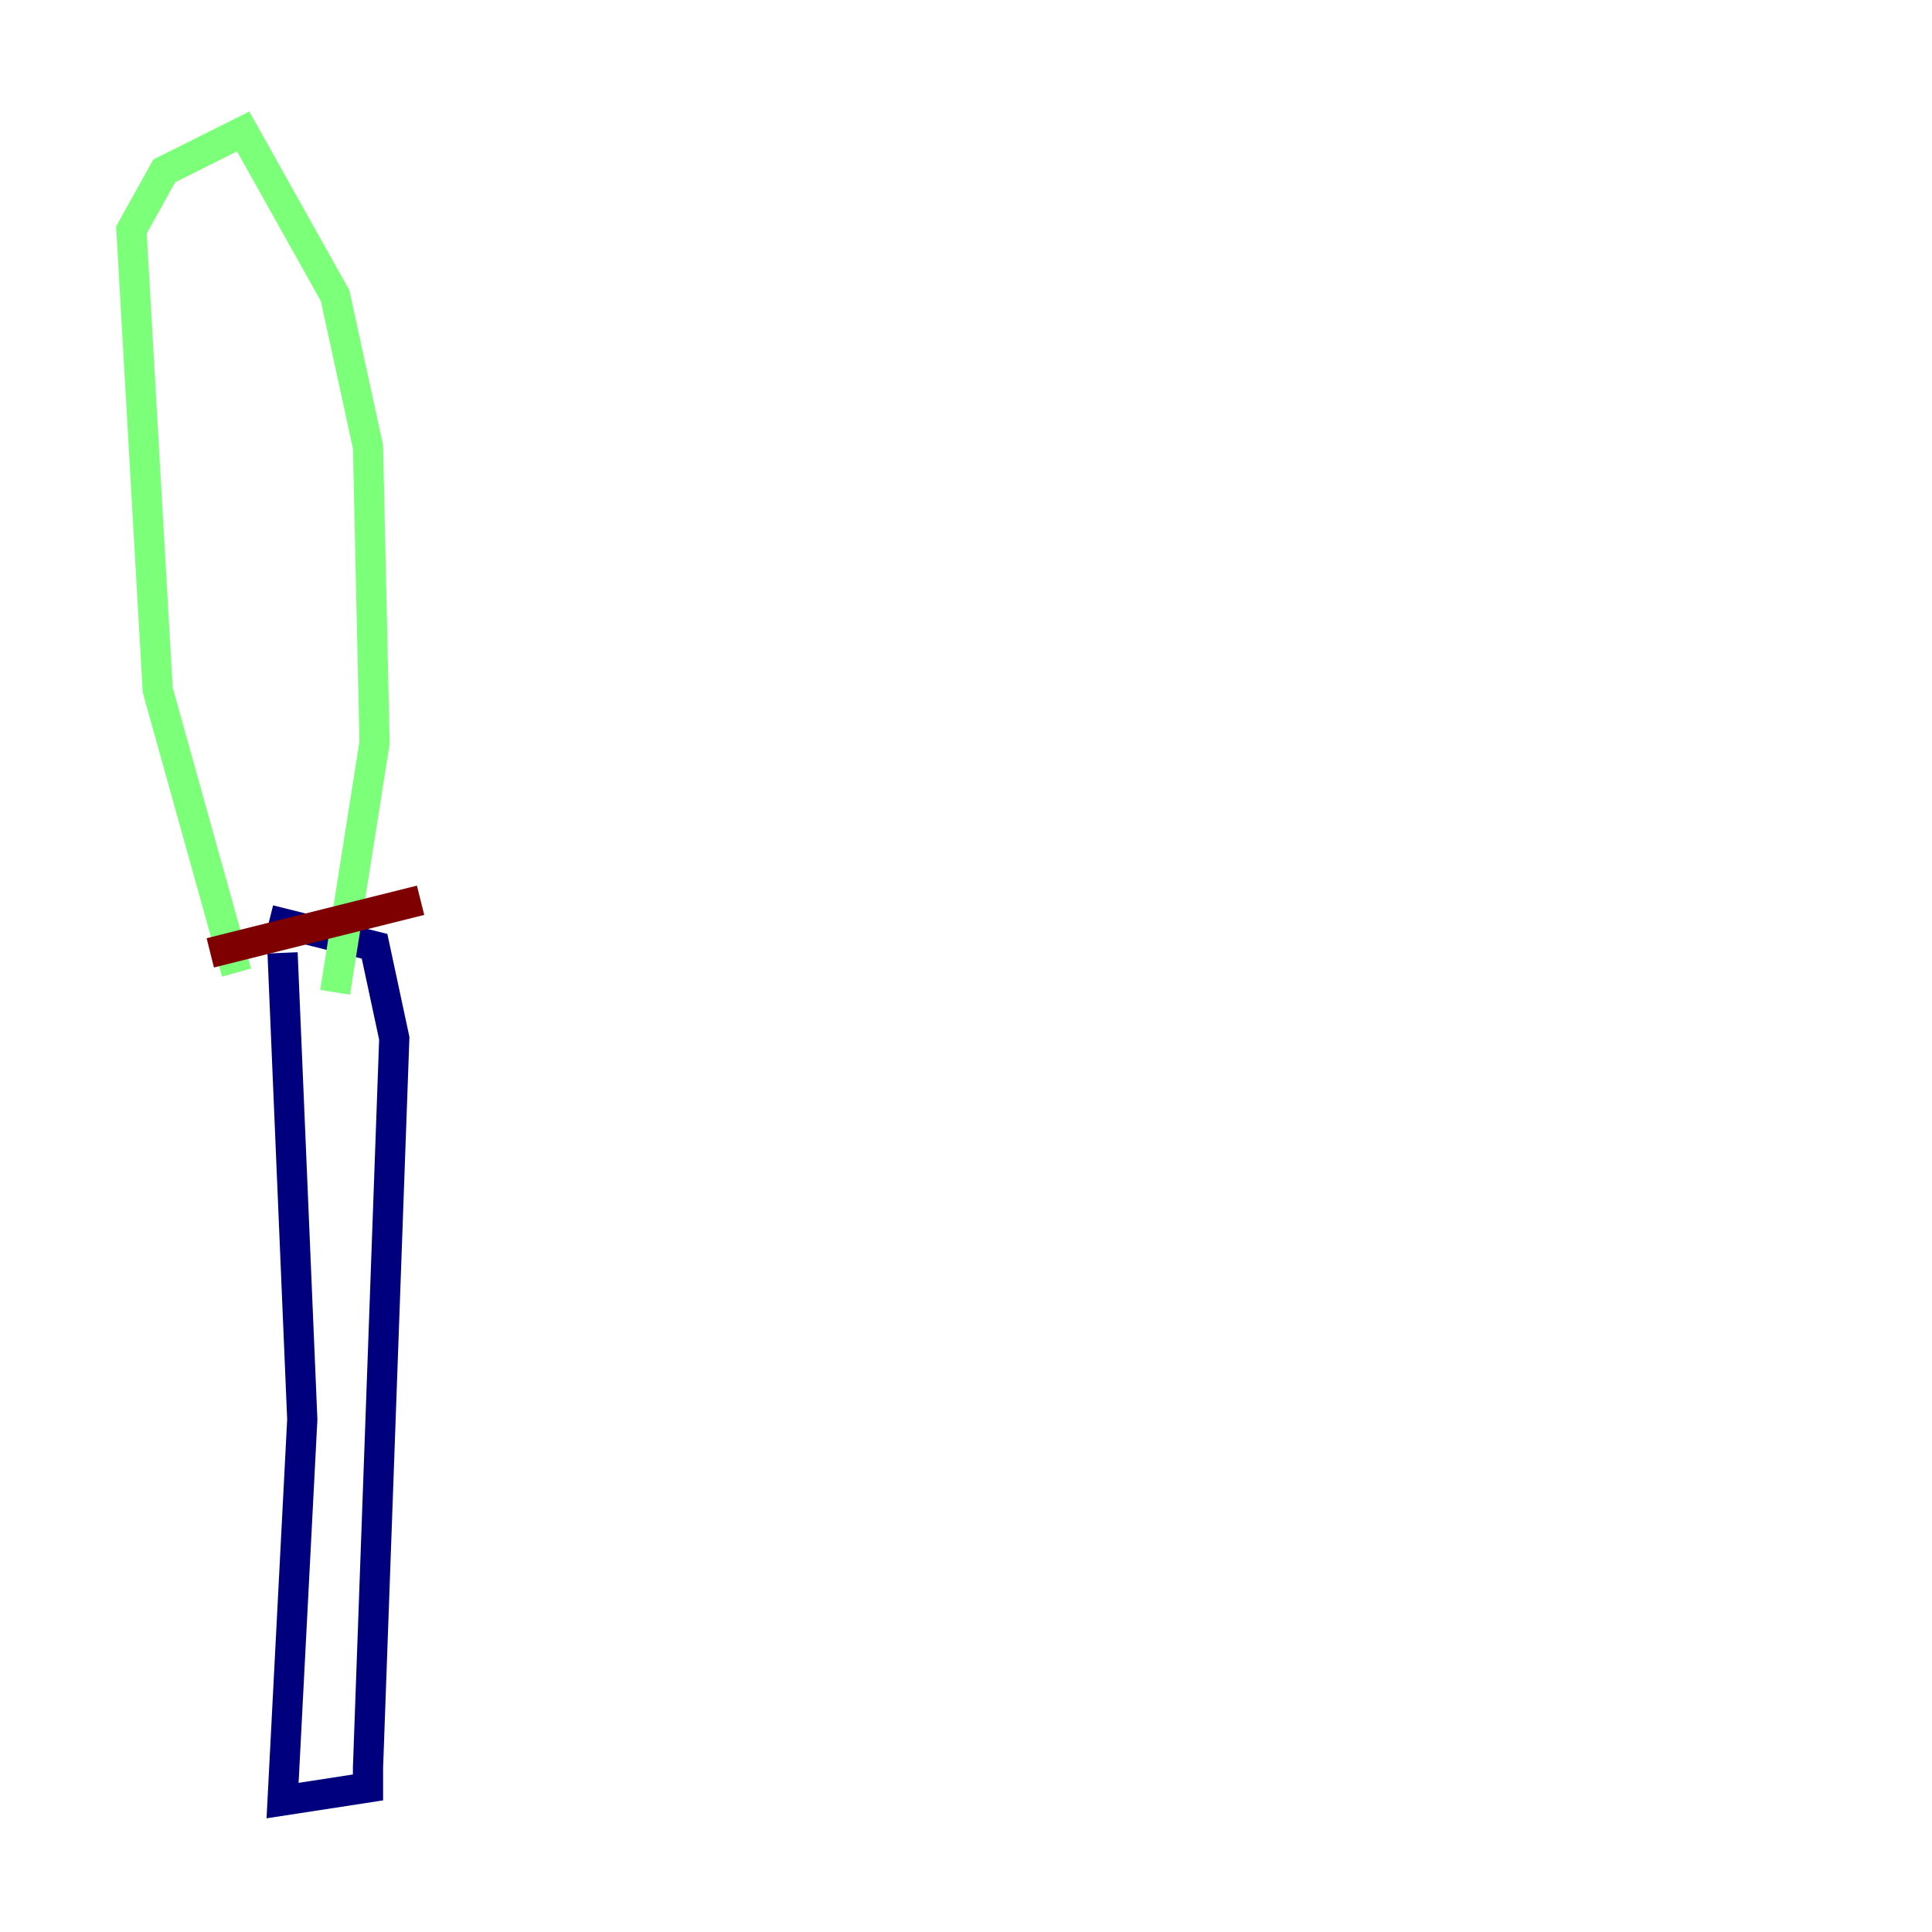 <?xml version="1.0" encoding="utf-8" ?>
<svg baseProfile="tiny" height="128" version="1.2" viewBox="0,0,128,128" width="128" xmlns="http://www.w3.org/2000/svg" xmlns:ev="http://www.w3.org/2001/xml-events" xmlns:xlink="http://www.w3.org/1999/xlink"><defs /><polyline fill="none" points="18.721,63.129 20.027,94.041 18.721,119.293 24.381,118.422 24.381,117.116 26.122,68.789 24.816,62.694 17.85,60.952" stroke="#00007f" stroke-width="2" /><polyline fill="none" points="15.674,64.435 10.449,45.714 8.707,15.238 10.884,11.32 16.109,8.707 22.204,19.592 24.381,29.605 24.816,49.197 22.204,65.742" stroke="#7cff79" stroke-width="2" /><polyline fill="none" points="13.932,63.129 27.864,59.646" stroke="#7f0000" stroke-width="2" /></svg>